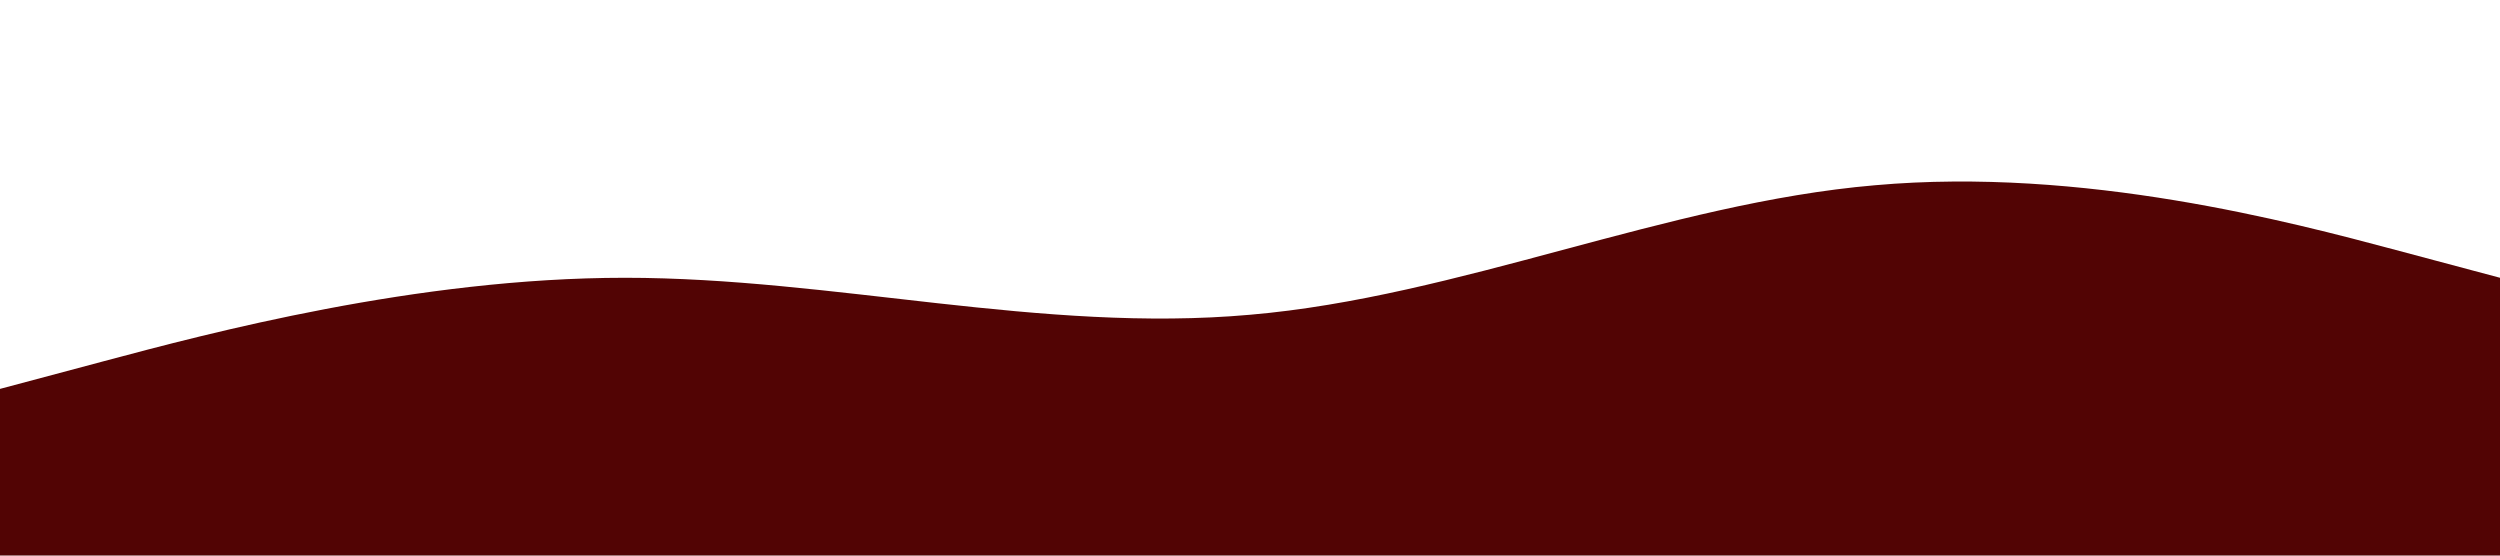<?xml version="1.0" standalone="no"?><svg xmlns="http://www.w3.org/2000/svg" viewBox="0 0 1440 320"><path fill="#520404" fill-opacity="1" d="M0,224L60,208C120,192,240,160,360,160C480,160,600,192,720,181.3C840,171,960,117,1080,106.7C1200,96,1320,128,1380,144L1440,160L1440,320L1380,320C1320,320,1200,320,1080,320C960,320,840,320,720,320C600,320,480,320,360,320C240,320,120,320,60,320L0,320Z"></path></svg>
